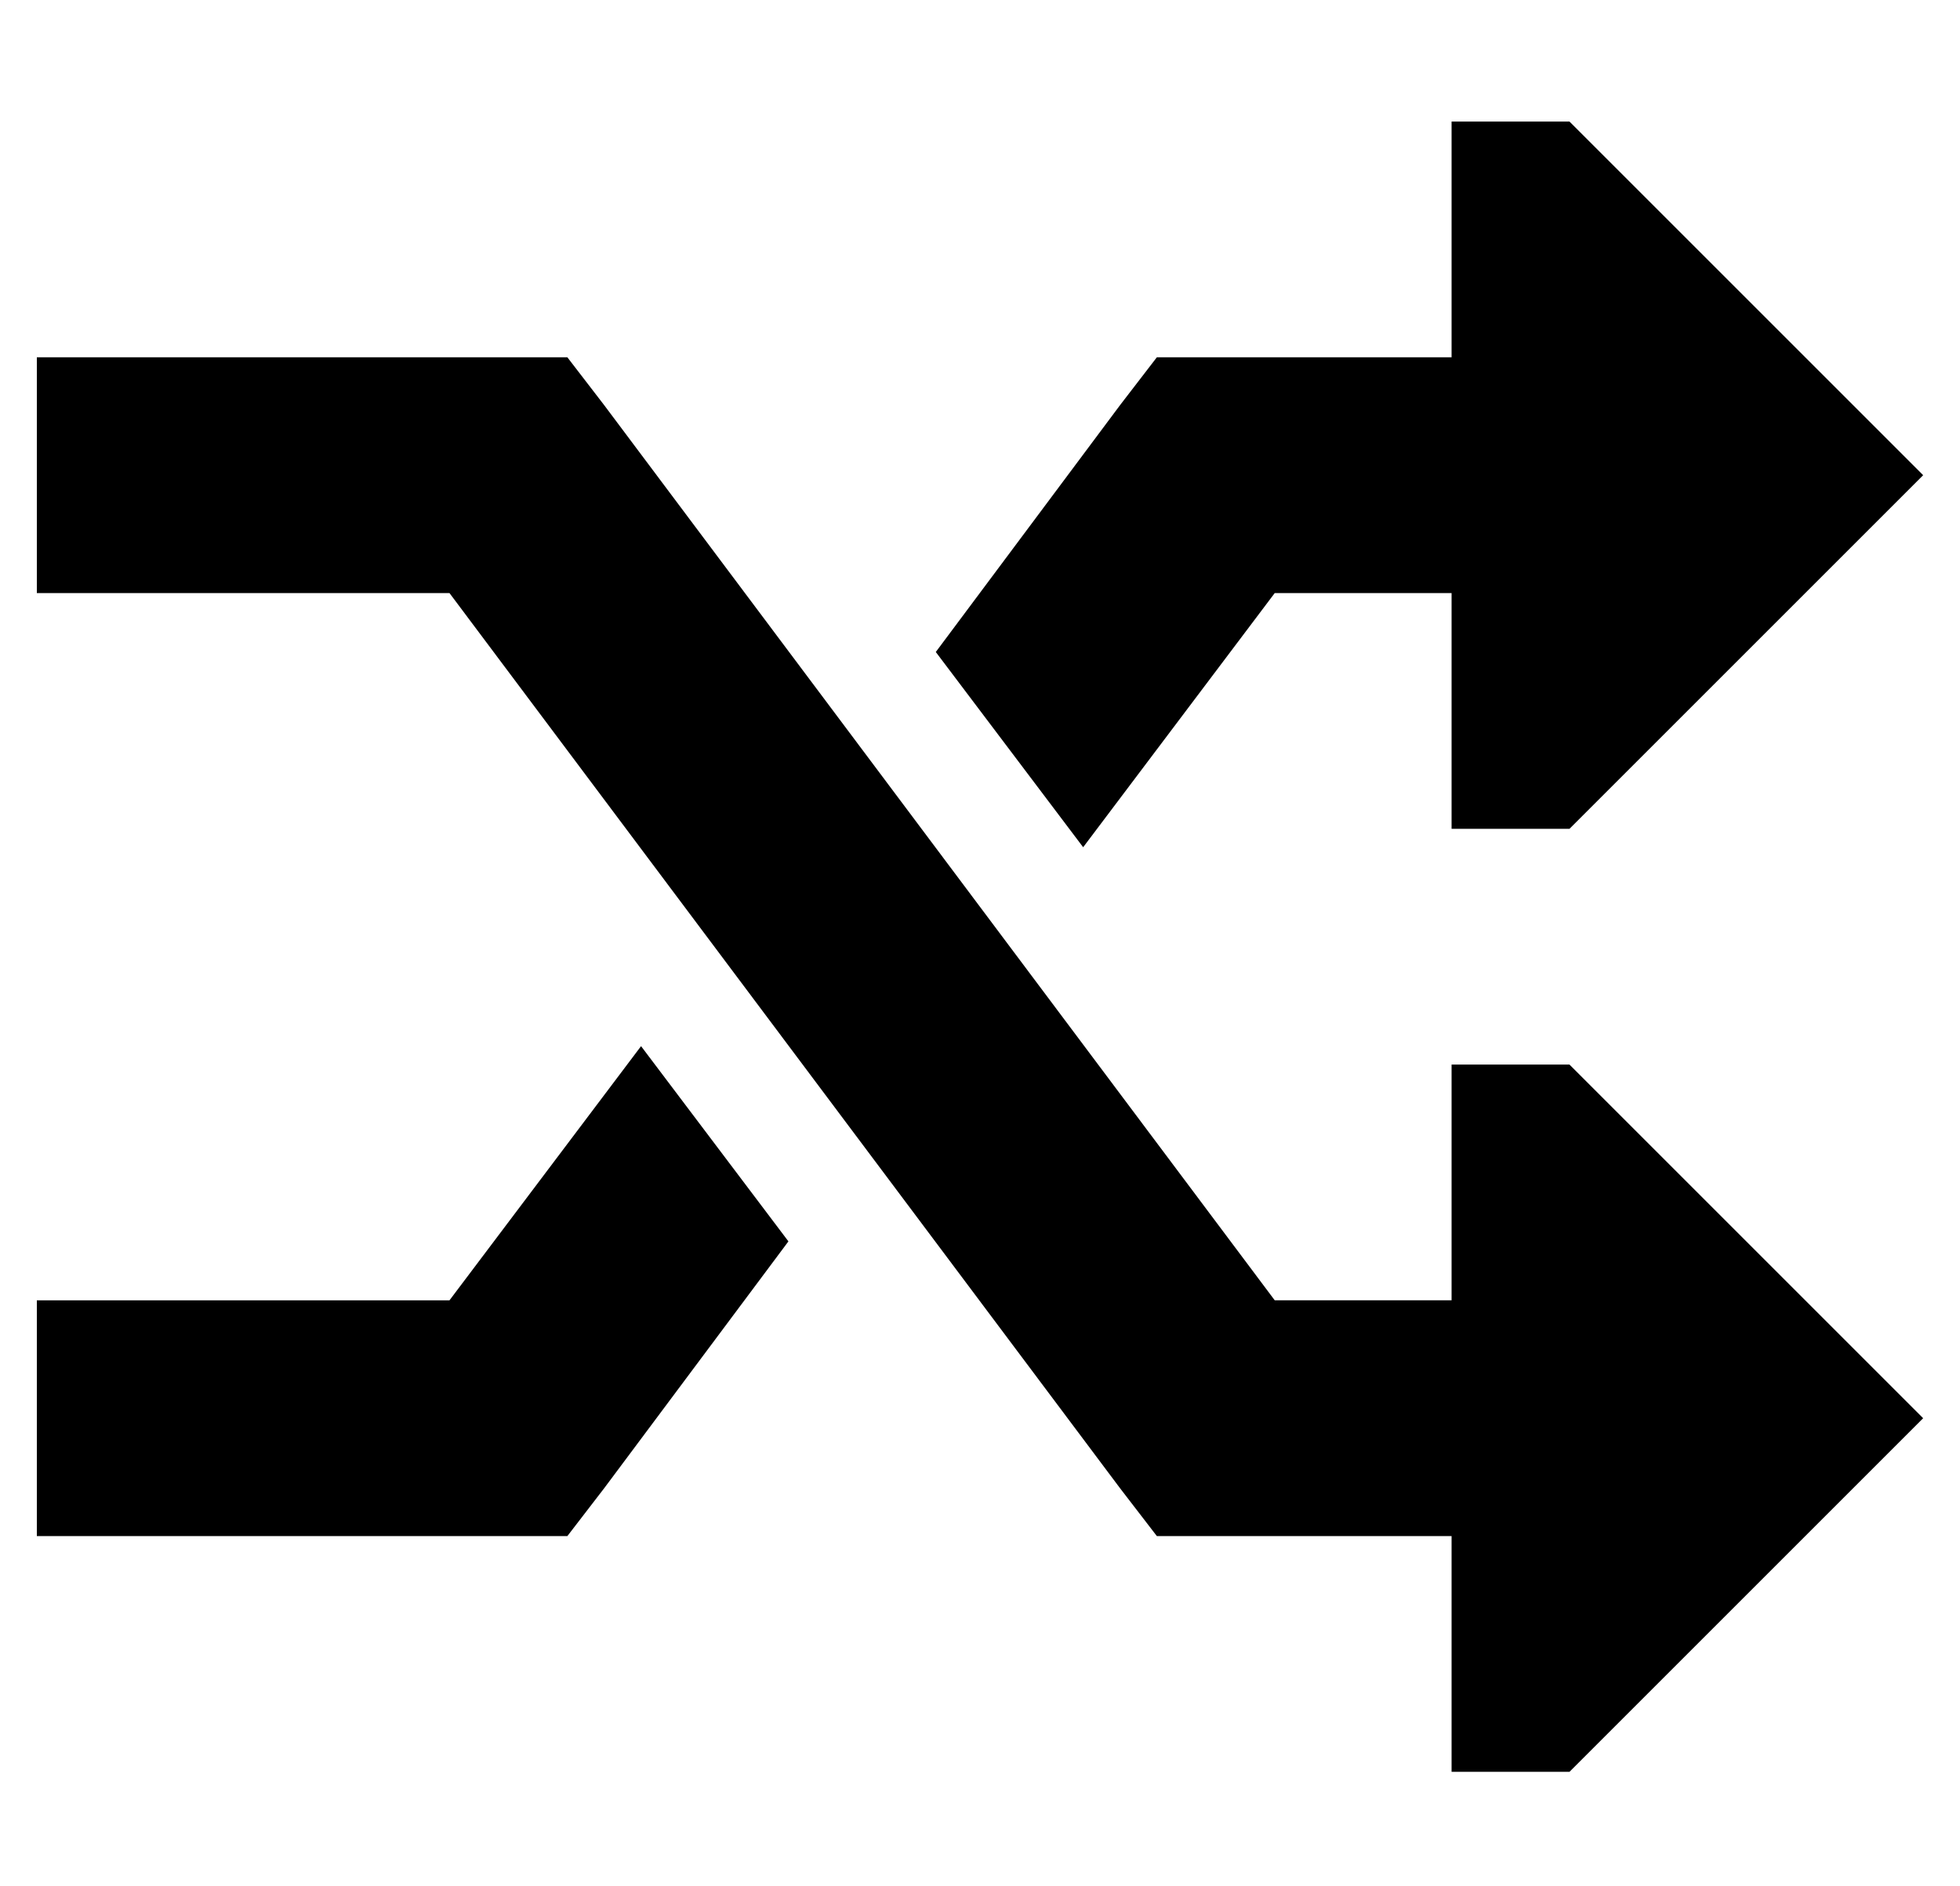 <?xml version="1.0" standalone="no"?>
<!DOCTYPE svg PUBLIC "-//W3C//DTD SVG 1.1//EN" "http://www.w3.org/Graphics/SVG/1.1/DTD/svg11.dtd" >
<svg xmlns="http://www.w3.org/2000/svg" xmlns:xlink="http://www.w3.org/1999/xlink" version="1.1" viewBox="-10 -40 532 512">
   <path fill="currentColor"
d="M512 89l-96 -96l96 96l-96 -96h-32v0v64v0h-64h-16l-10 13v0l-50 67v0l40 53v0l52 -69v0h48v0v64v0h32v0l96 -96v0zM512 345l-96 -96l96 96l-96 -96h-32v0v64v0h-48v0l-182 -243v0l-10 -13v0h-16h-128v64v0h32h80l182 243v0l10 13v0h16h64v64v0h32v0l96 -96v0zM204 297
l-40 -53l40 53l-40 -53l-52 69v0h-80h-32v64v0h32h112l10 -13v0l50 -67v0z" />
</svg>
